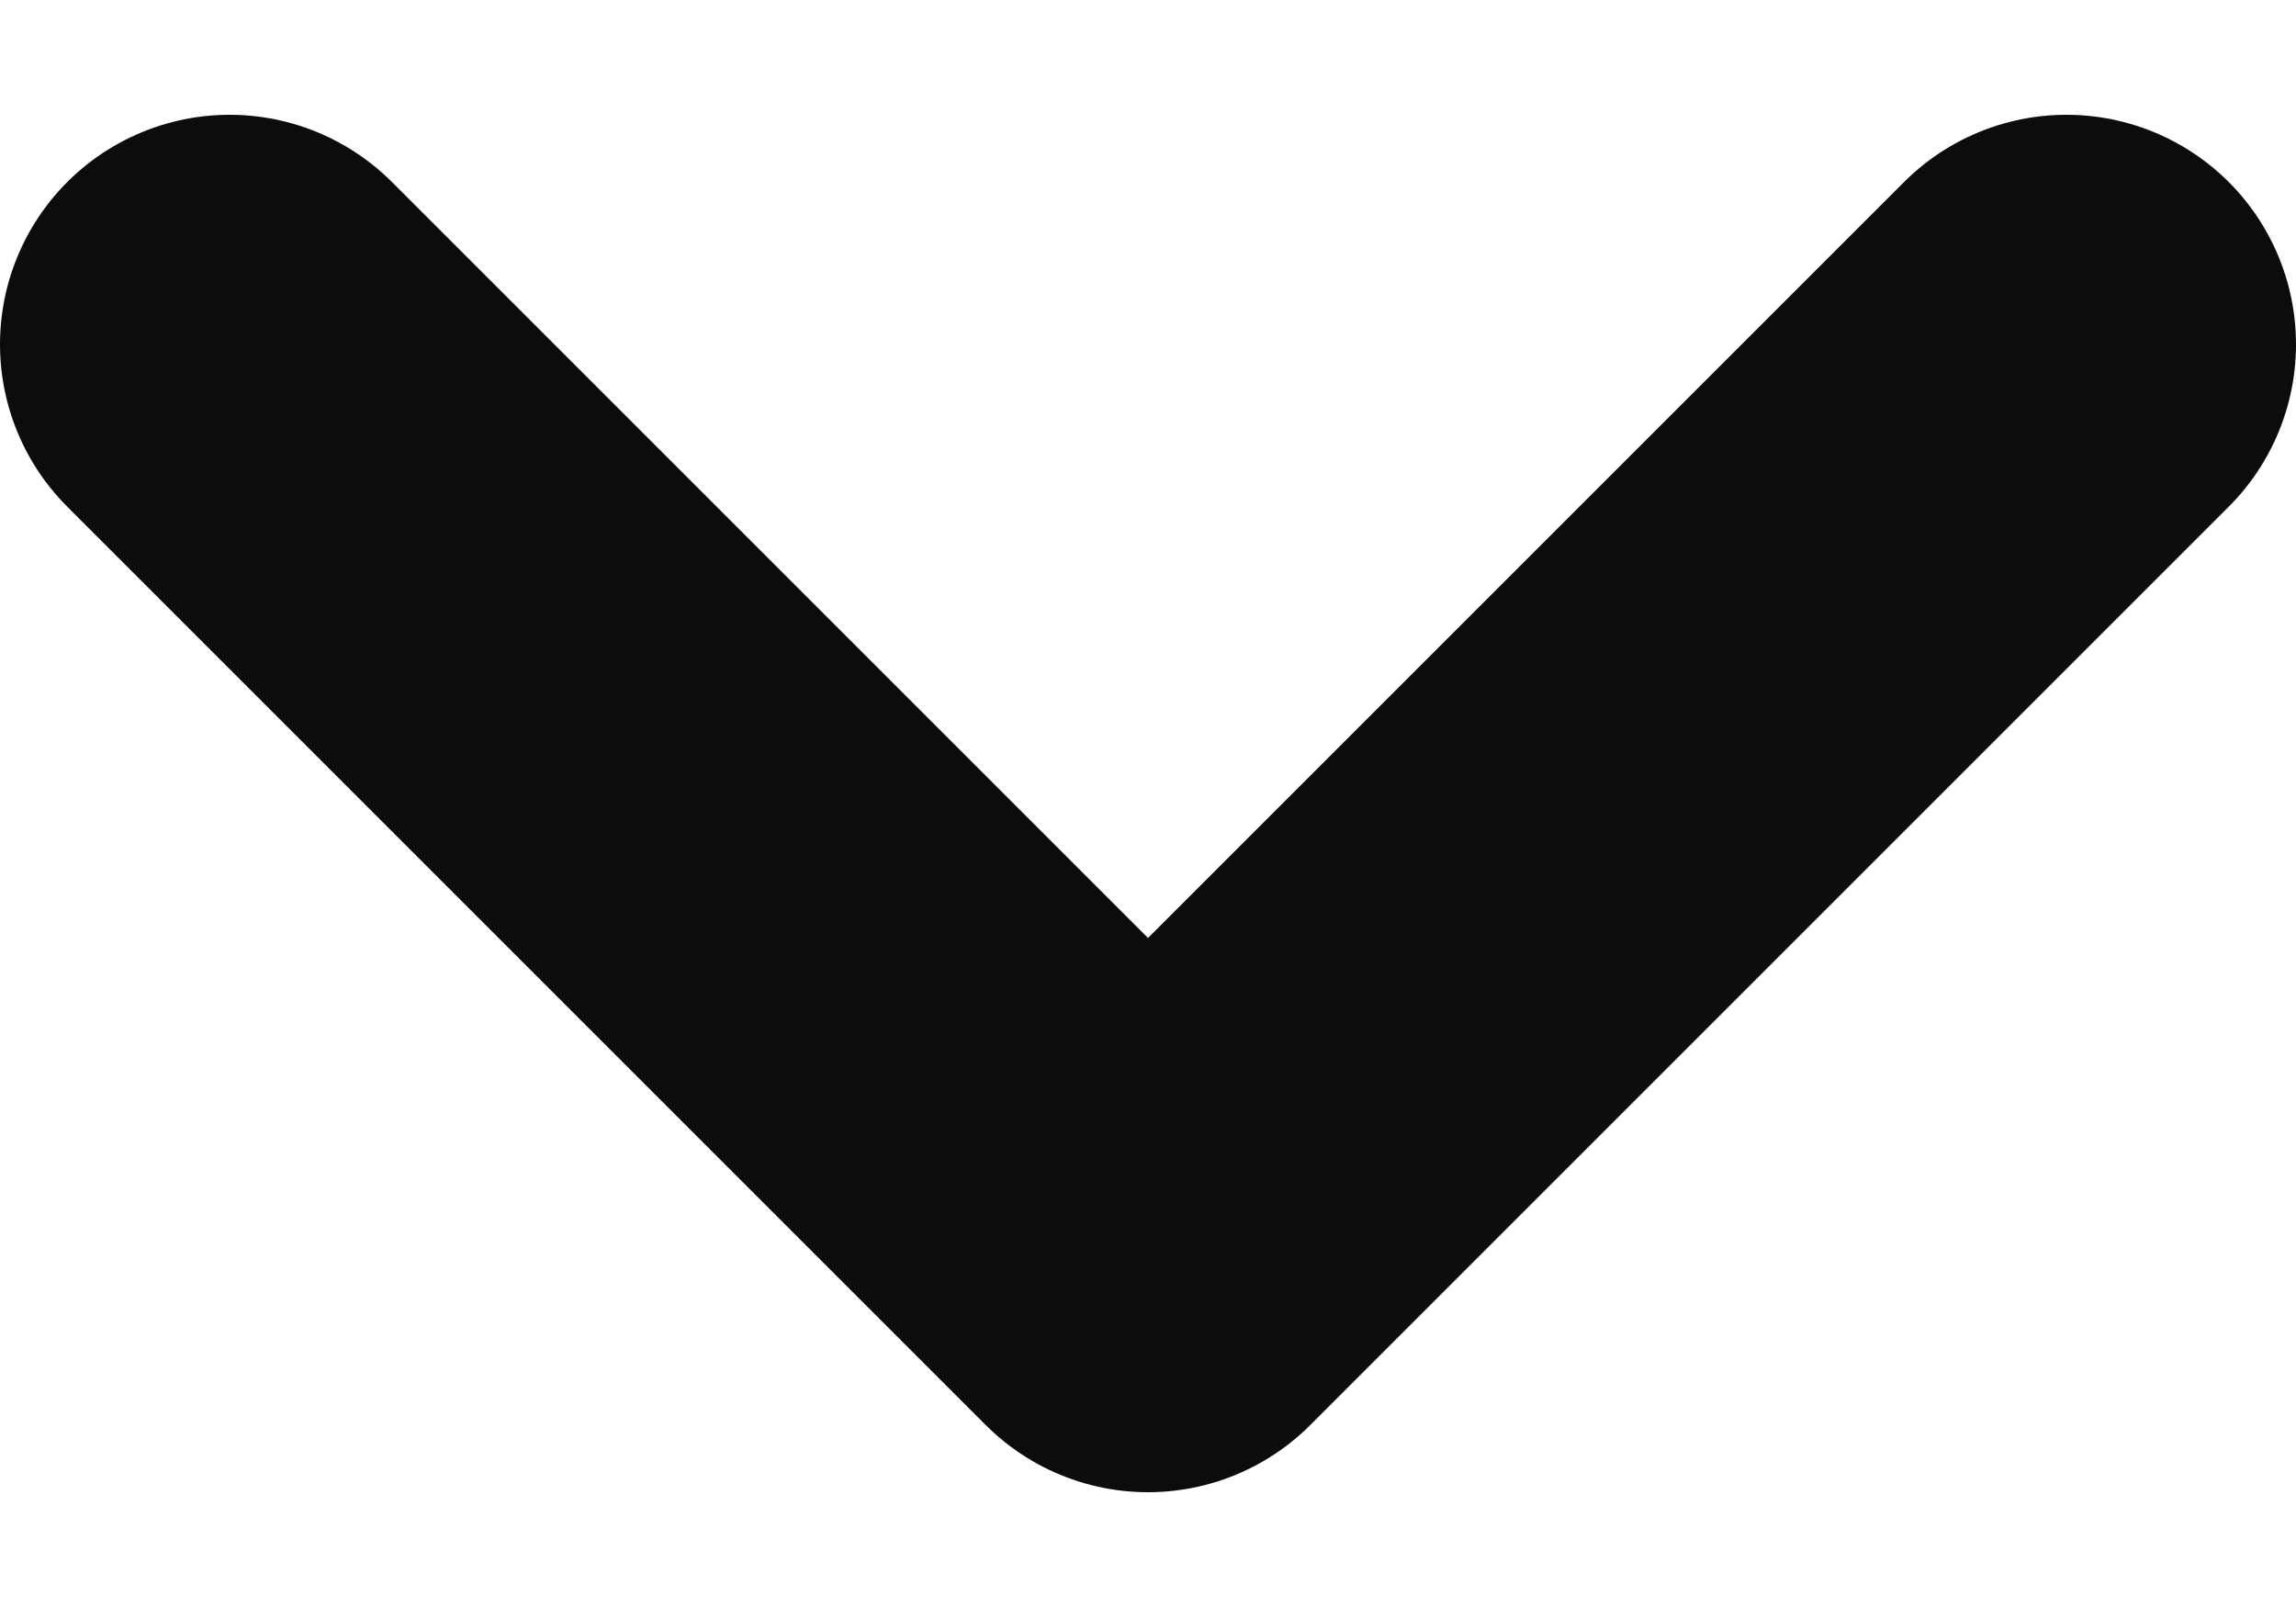 <svg
    xmlns="http://www.w3.org/2000/svg"
    width="10"
    height="7"
    fill="none"
    viewBox="0 0 10 7"
  >
    <path
      stroke="#0C0C0C"
      stroke-linecap="round"
      stroke-linejoin="round"
      stroke-width="2"
      d="m5 5.5-4-4M5 5.5l4-4"
    />
  </svg>